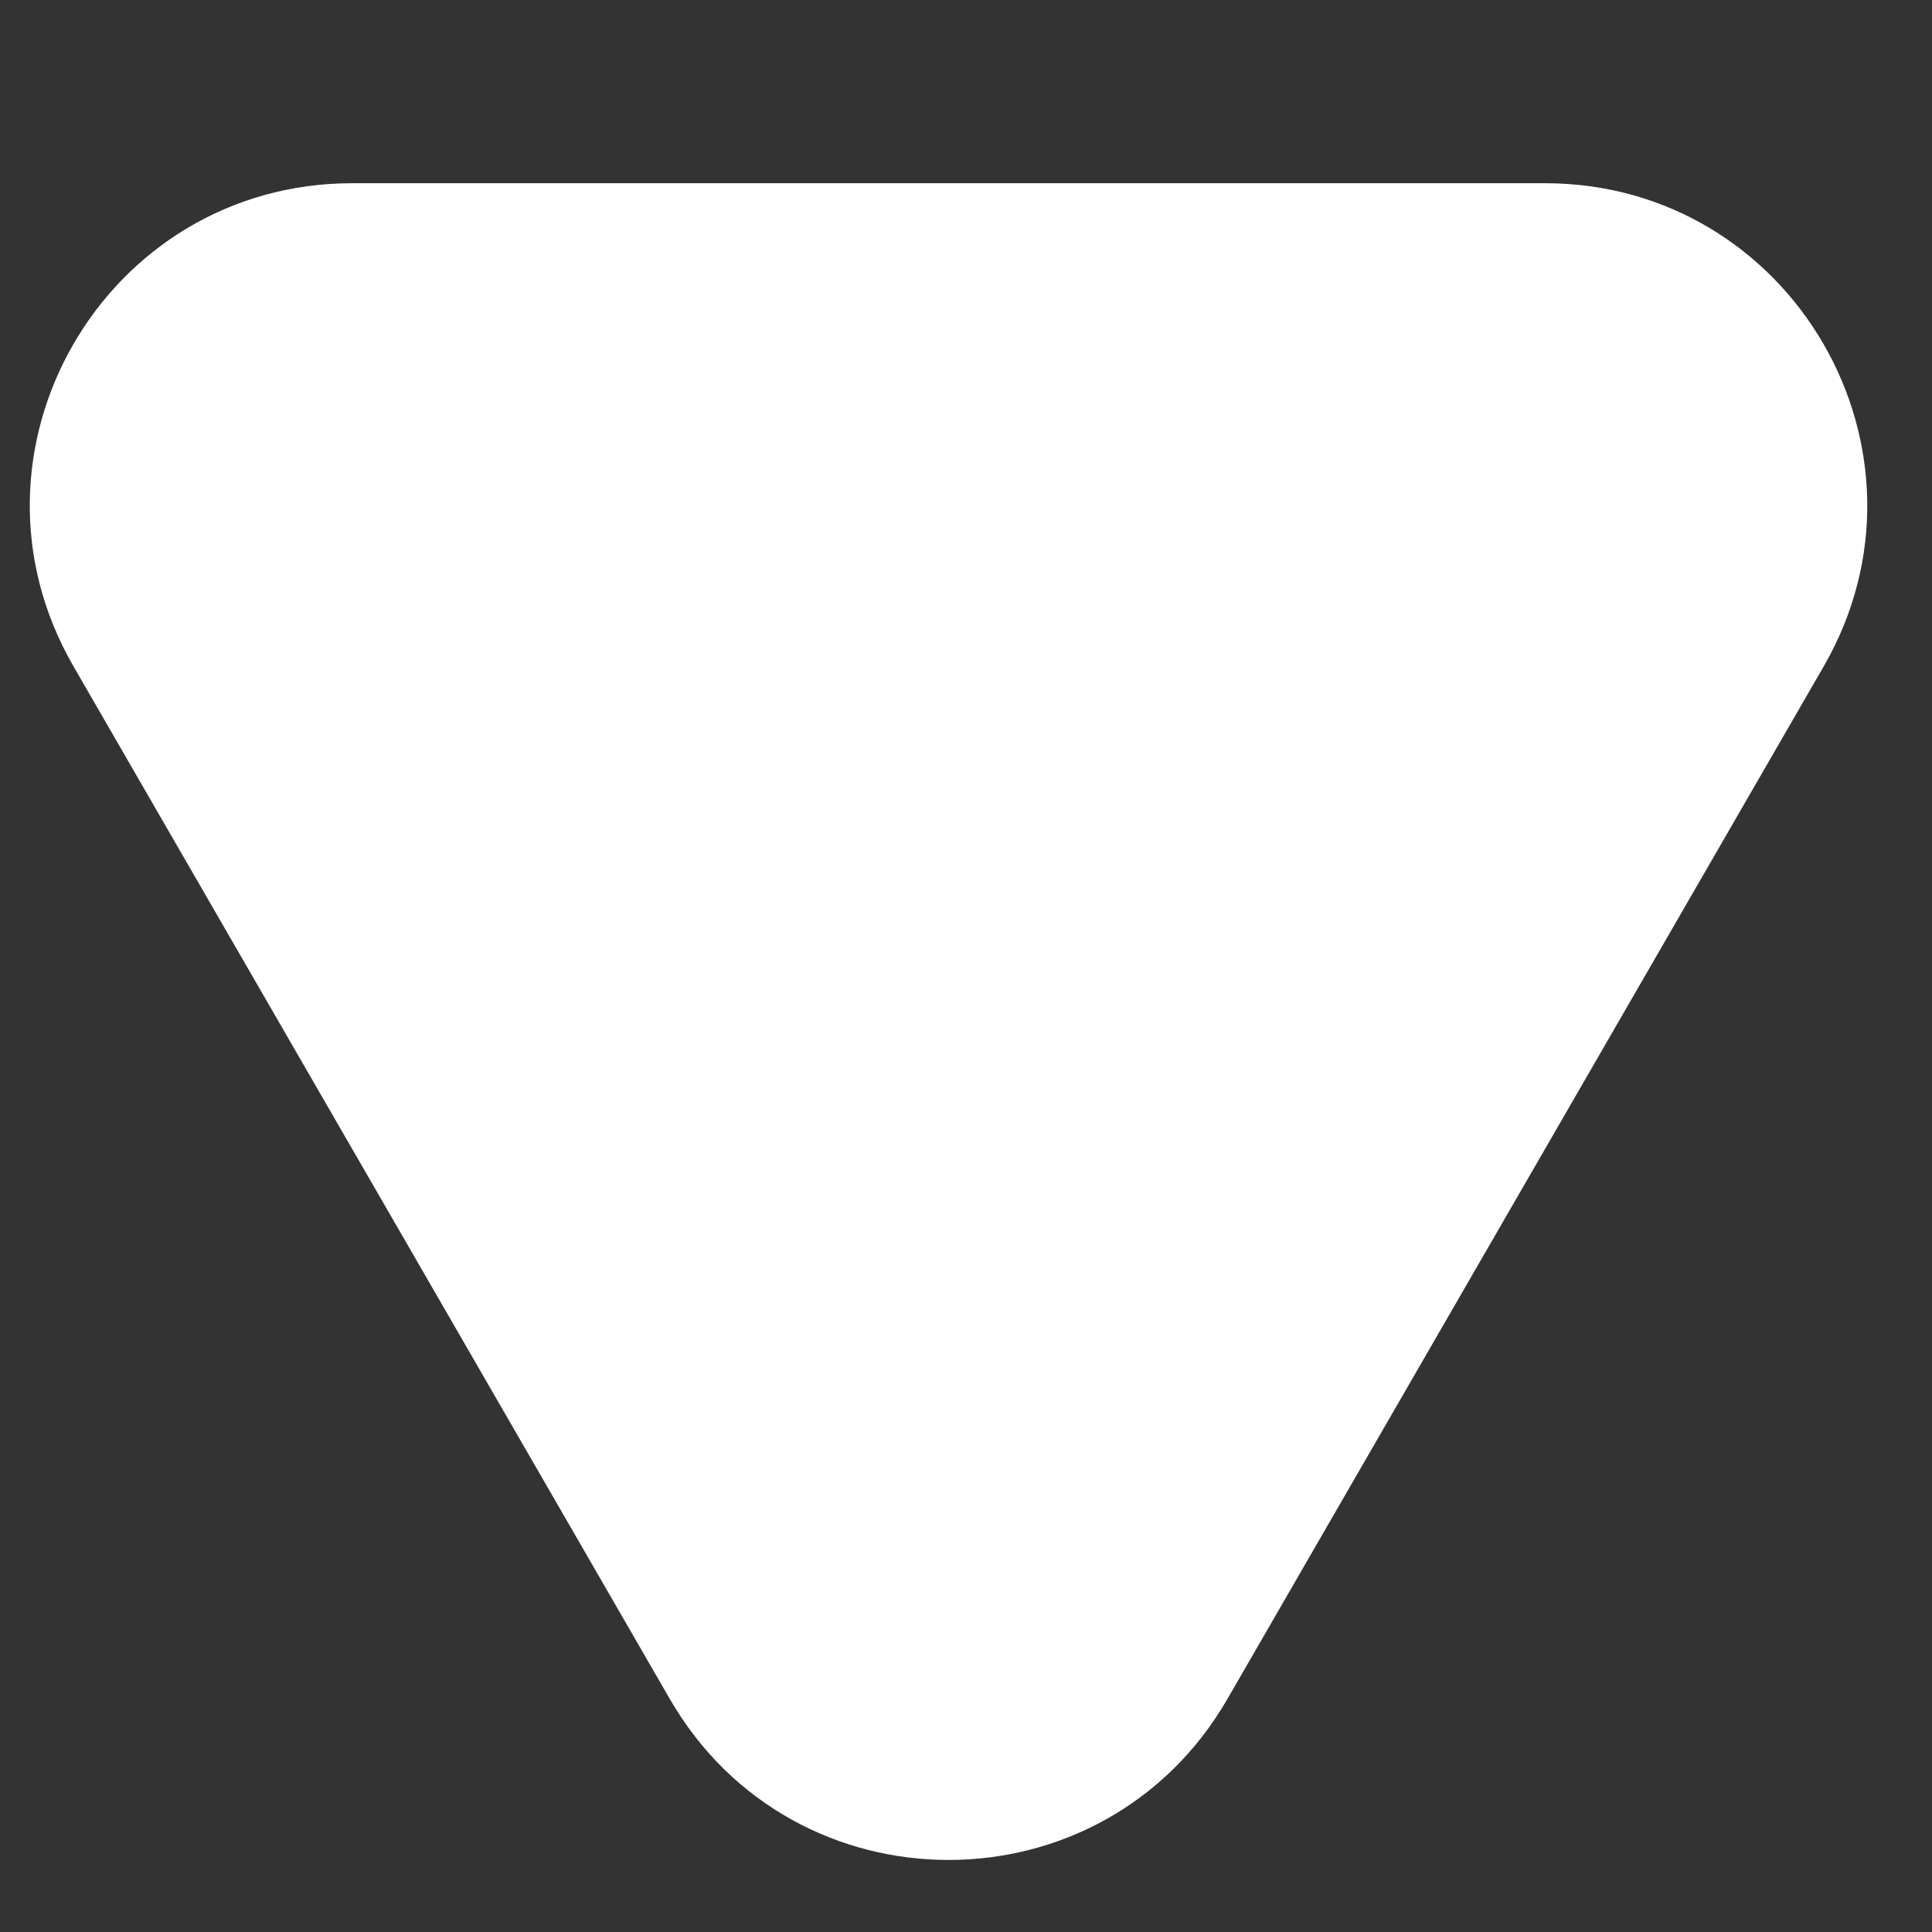 <svg width="6" height="6" viewBox="0 0 6 6" fill="none" xmlns="http://www.w3.org/2000/svg">
<rect x="0" y="0" width="6" height="6" fill="#333333" stroke="none"/>
<path d="M3.812 5.276C3.427 5.943 2.465 5.943 2.08 5.276L0.228 2.069C-0.157 1.402 0.324 0.569 1.094 0.569L4.798 0.569C5.567 0.569 6.048 1.402 5.664 2.069L3.812 5.276Z" fill="white"/>
</svg>
